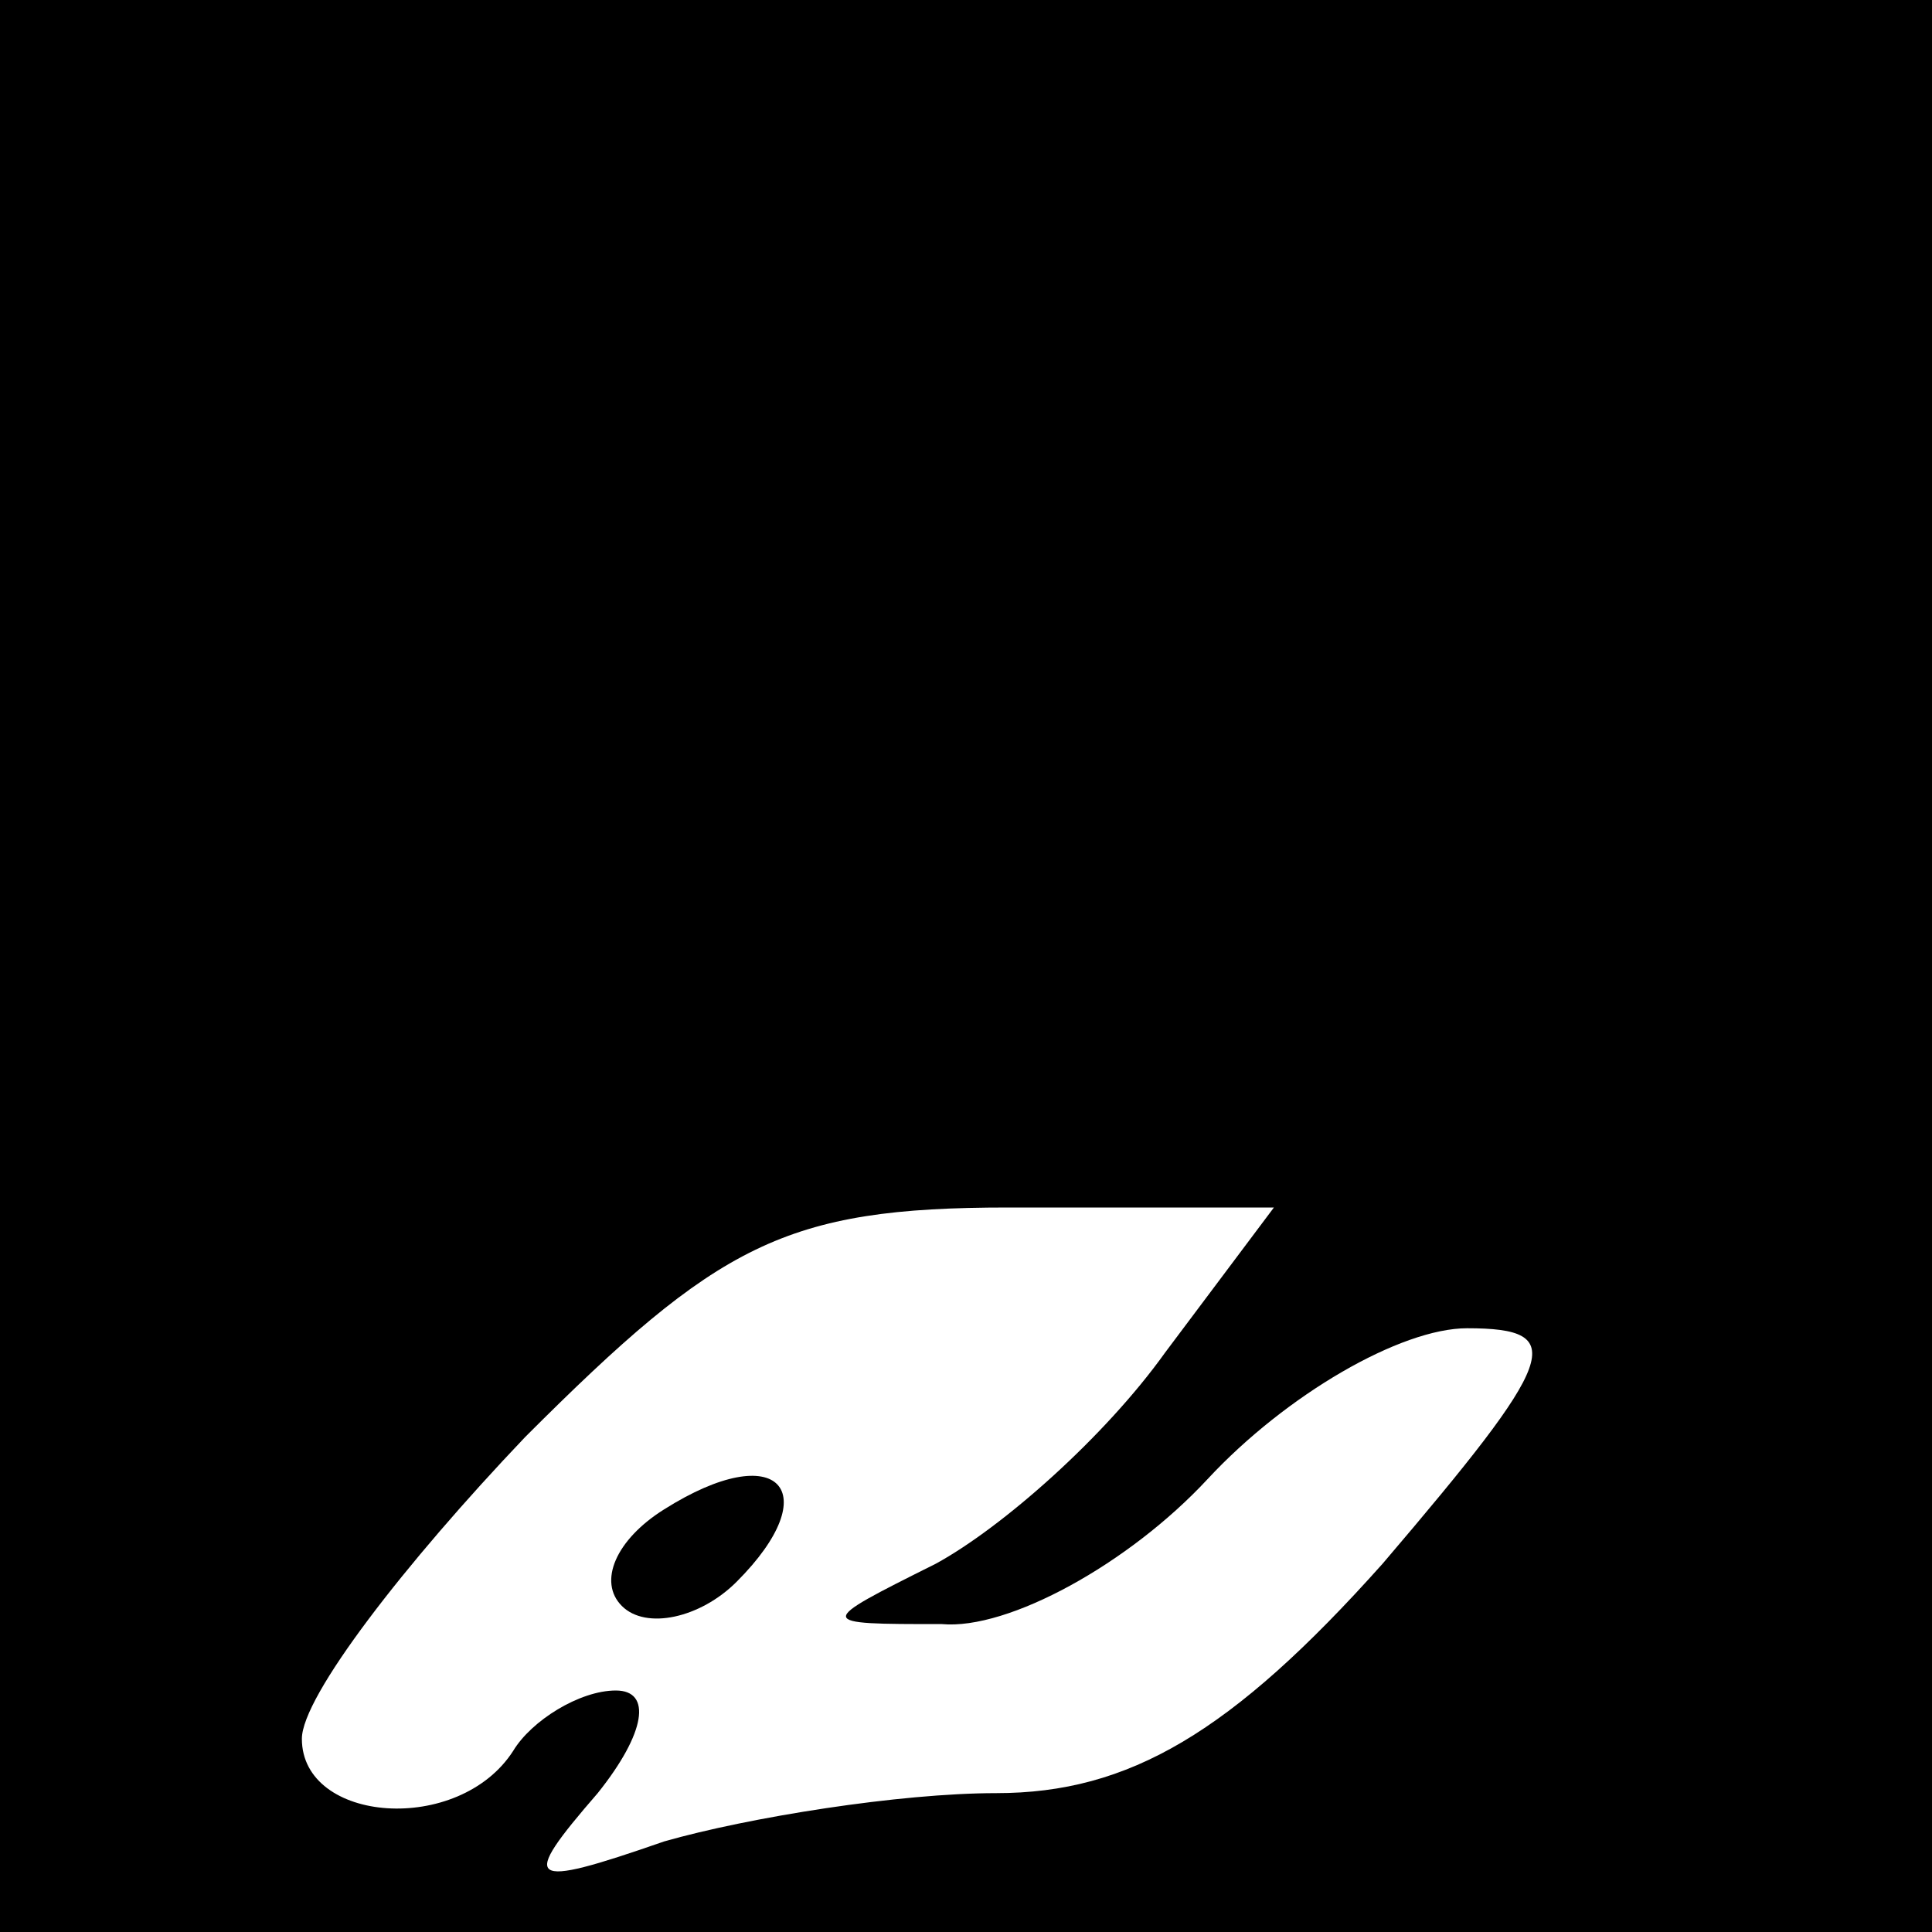 <?xml version="1.0" standalone="no"?>
<!DOCTYPE svg PUBLIC "-//W3C//DTD SVG 20010904//EN"
 "http://www.w3.org/TR/2001/REC-SVG-20010904/DTD/svg10.dtd">
<svg version="1.0" xmlns="http://www.w3.org/2000/svg"
 width="32pt" height="32pt" viewBox="0 0 32 32"
 preserveAspectRatio="xMidYMid meet">
<rect x="0" y="0" width="32" height="32" fill="#808080" stroke="none"/>
<g transform="translate(0,32) scale(0.1,-0.1)"
fill="#000000" stroke="none">
<path fill="#000000" stroke="none" d="M0 160 l0 -160 160 0 160 0 0 160 0
160 -160 0 -160 0 0 -160z"/>
<path fill="#ffffff" stroke="none" d="M193 96 c-10 -14 -27 -29 -38 -35 -20
-10 -20 -10 1 -10 11 -1 31 10 44 24 13 14 32 25 43 25 17 0 15 -5 -14 -39
-25 -28 -42 -38 -64 -38 -16 0 -41 -4 -55 -8 -23 -8 -24 -7 -11 8 8 10 9 17 3
17 -6 0 -14 -5 -17 -10 -9 -14 -35 -12 -35 2 0 7 17 29 37 50 32 32 43 38 80
38 l44 0 -18 -24z"/>
<path fill="#000000" stroke="none" d="M110 70 c-8 -5 -11 -12 -7 -16 4 -4 13
-2 19 4 15 15 7 24 -12 12z"/>
</g>
</svg>
